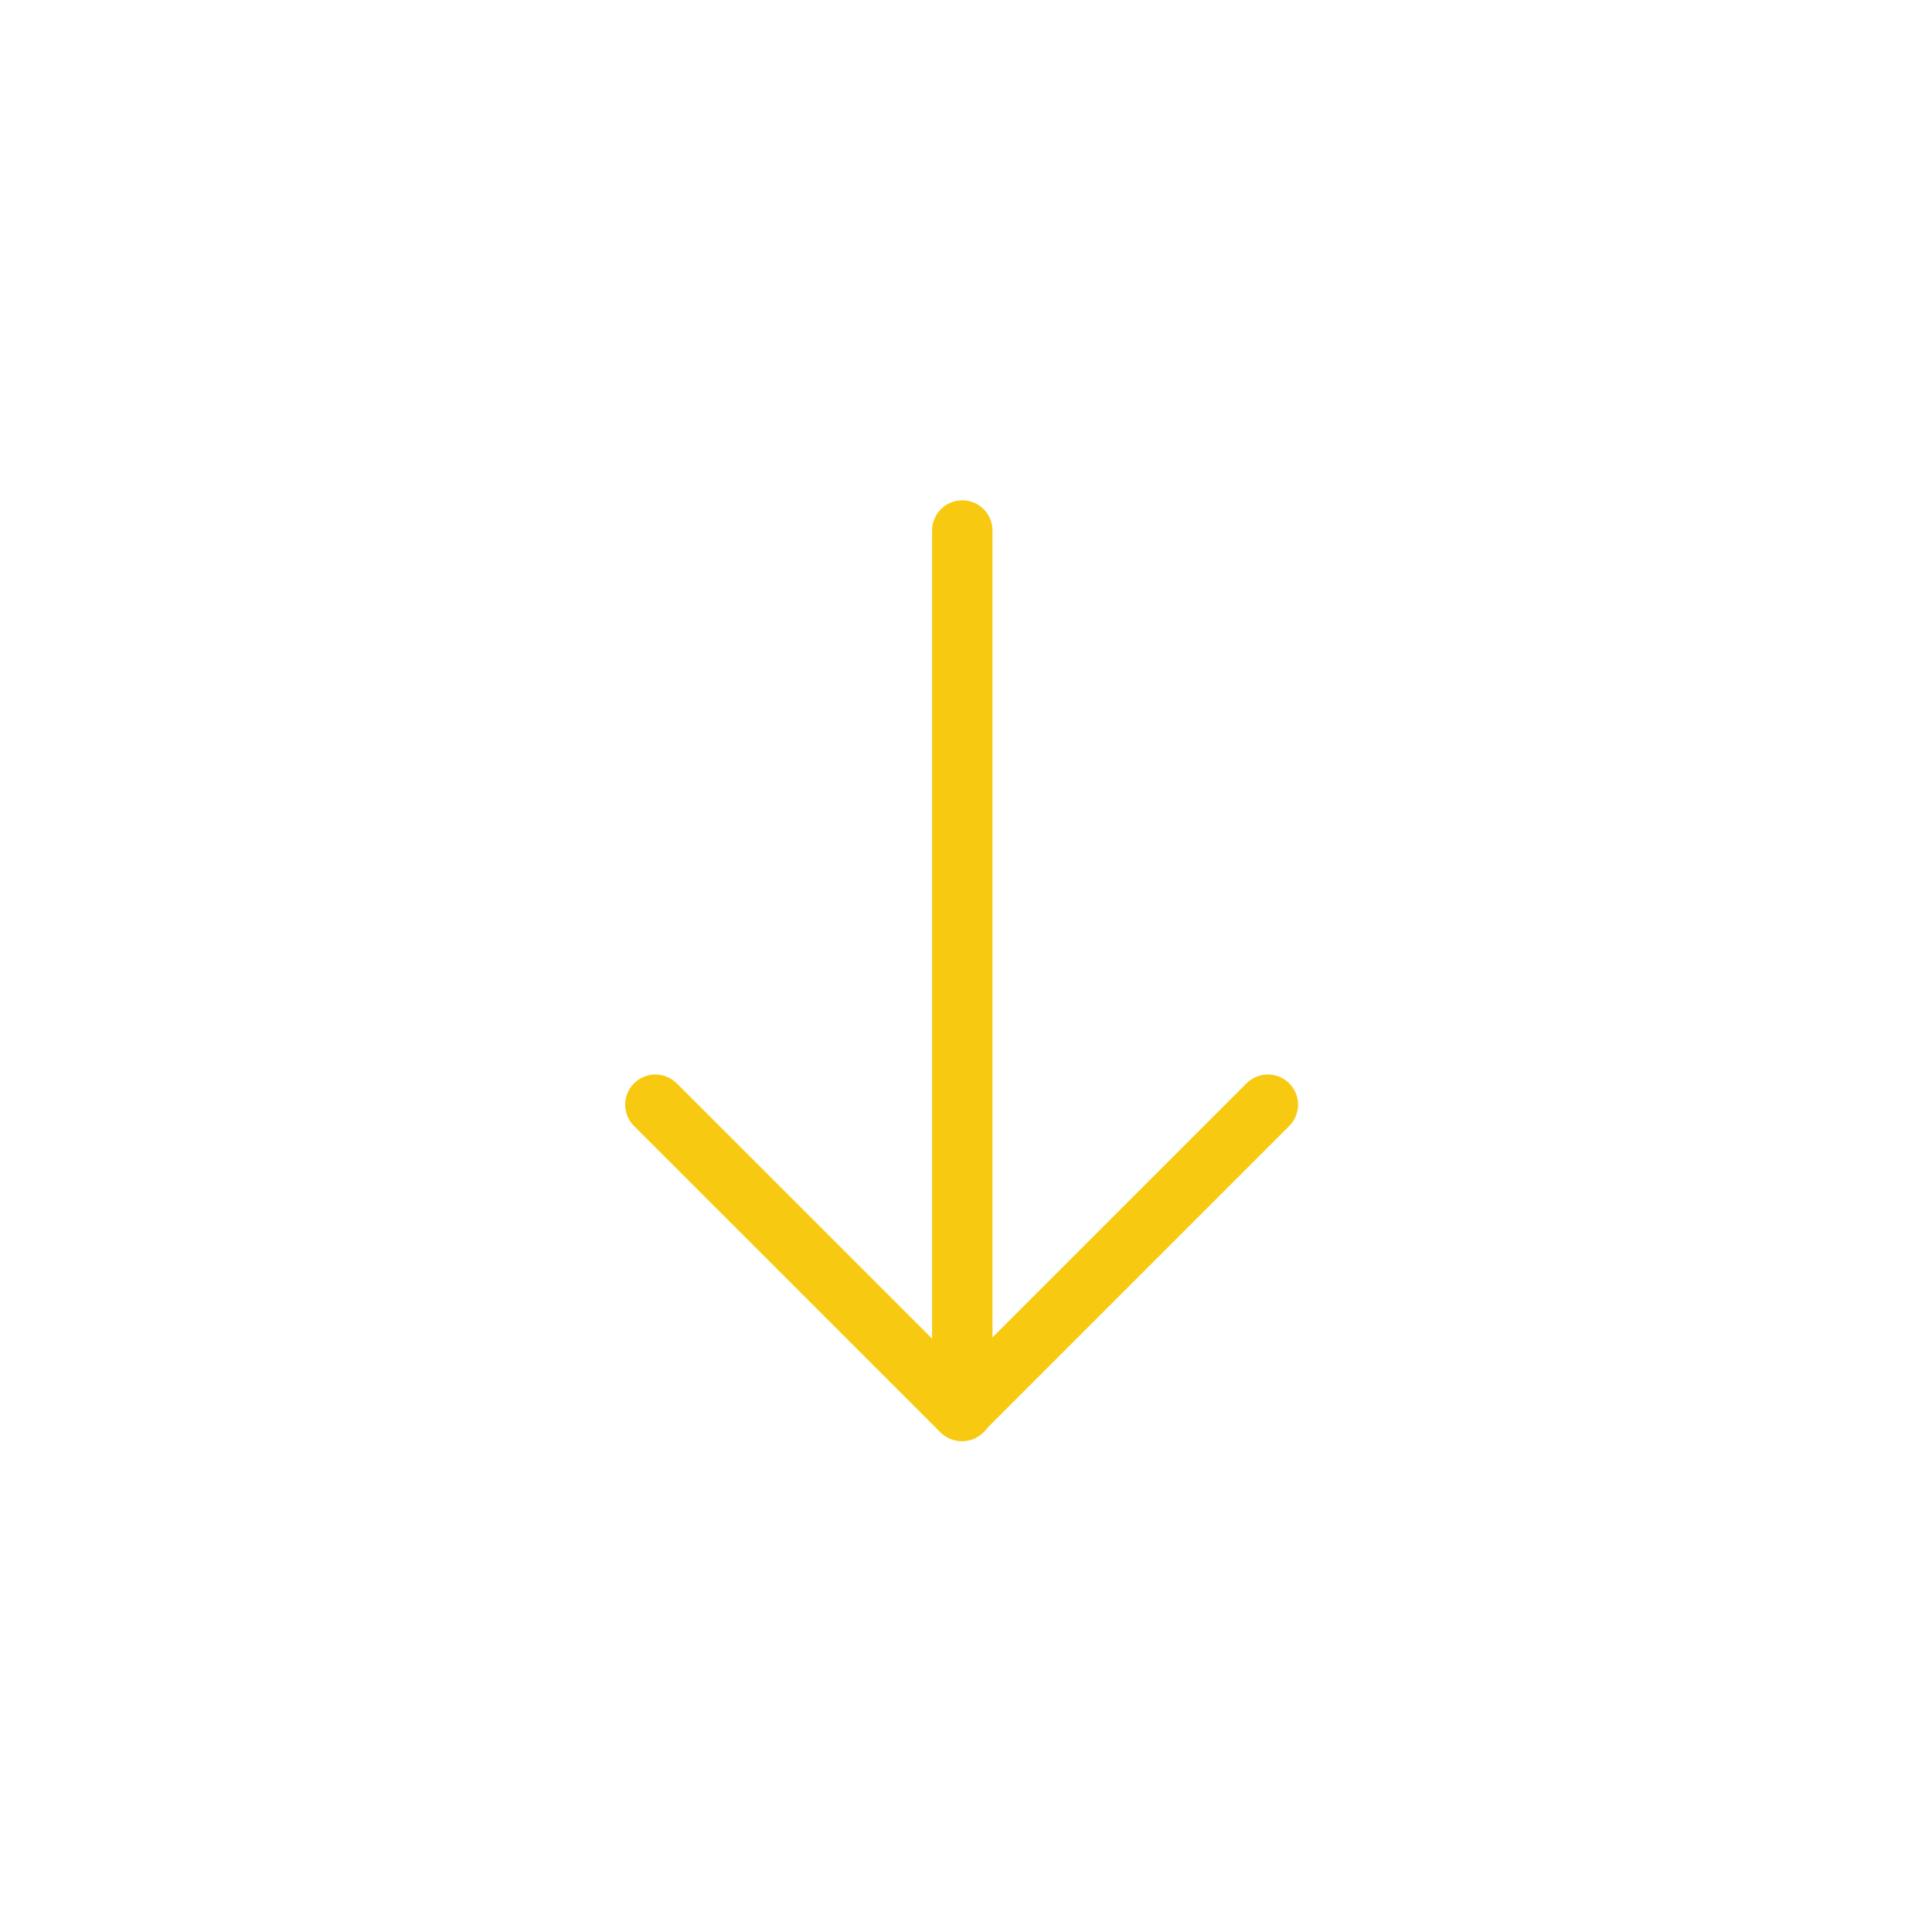 <svg xmlns="http://www.w3.org/2000/svg" width="40" height="40" viewBox="0 0 40 40"><defs><style>.a,.b{fill:none;}.b{stroke:#f7ca11;stroke-linecap:round;stroke-linejoin:round;stroke-width:1.25px;}</style></defs><rect class="a" width="40" height="40"/><g transform="translate(13.569 10.983)"><g transform="translate(12.681) rotate(90)"><line class="b" x2="18.229" transform="translate(0 6.327)"/><path class="b" d="M0,12.681,6.34,6.34,0,0" transform="translate(11.888)"/></g></g></svg>